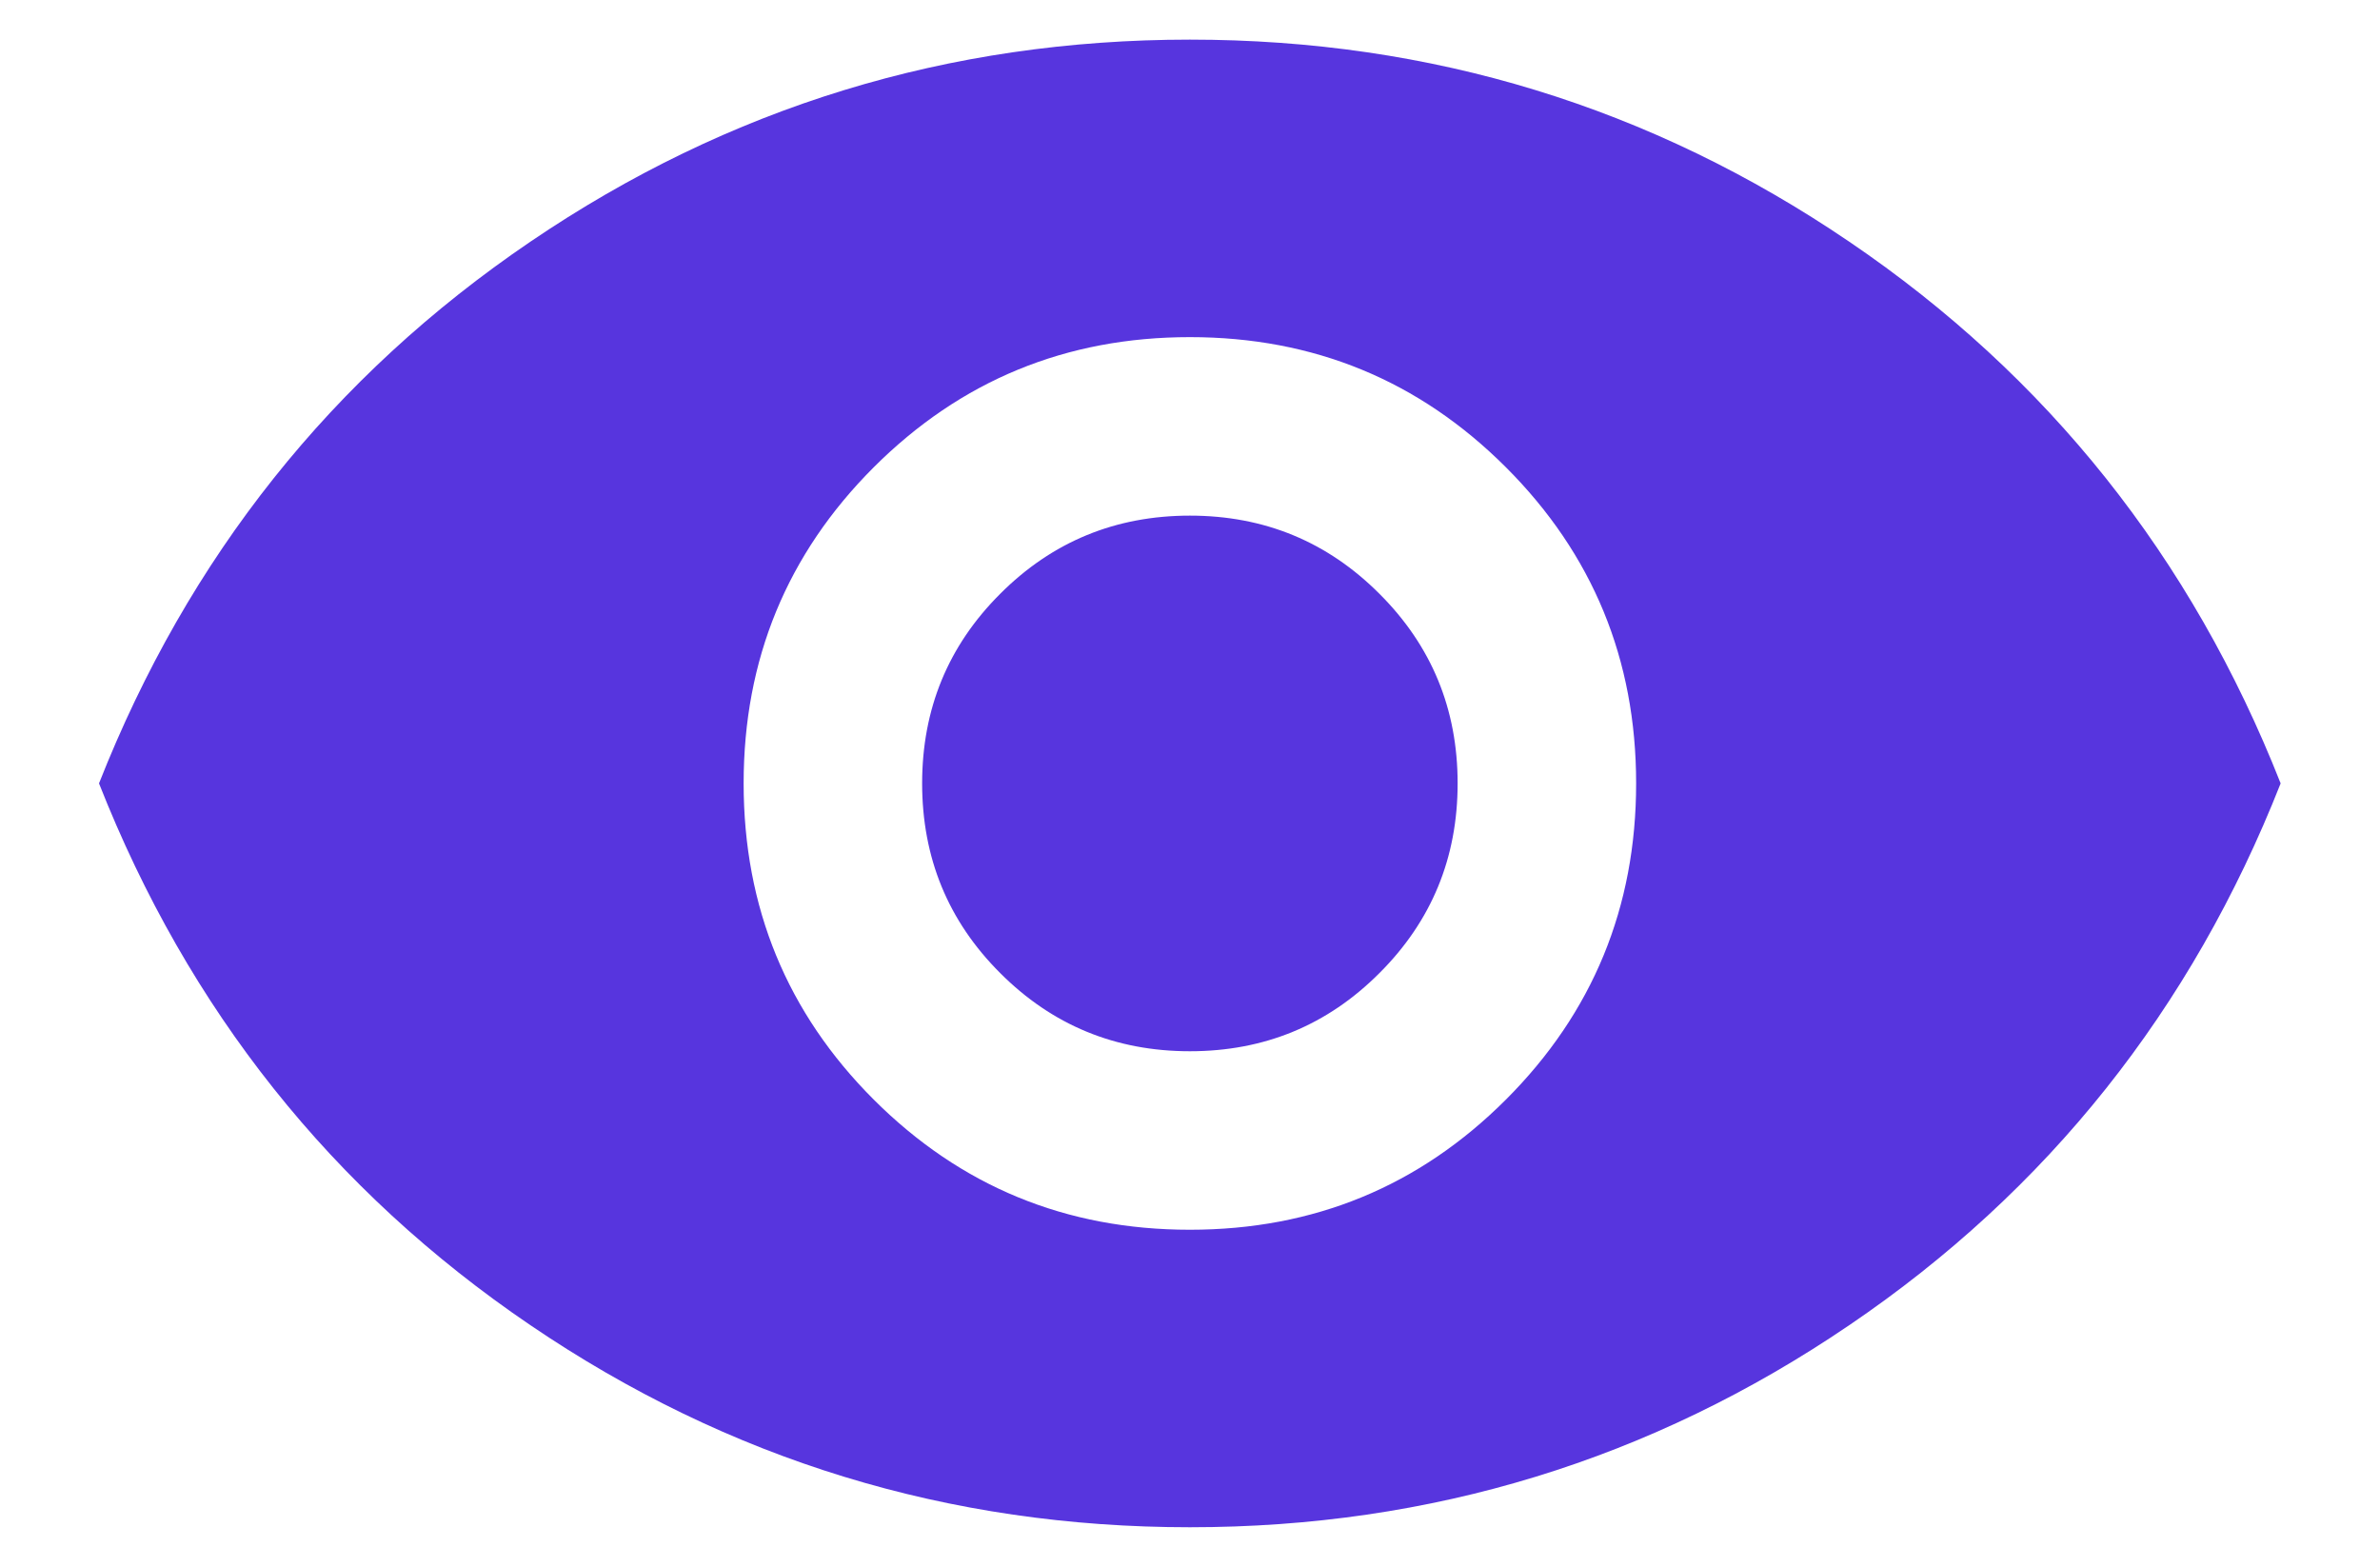 <svg width="20" height="13" viewBox="0 0 20 13" fill="none" xmlns="http://www.w3.org/2000/svg">
<path d="M9.999 10.334C11.04 10.334 11.926 9.969 12.655 9.24C13.384 8.511 13.749 7.625 13.749 6.583C13.749 5.542 13.384 4.656 12.655 3.927C11.926 3.198 11.04 2.833 9.999 2.833C8.957 2.833 8.072 3.198 7.342 3.927C6.613 4.656 6.249 5.542 6.249 6.583C6.249 7.625 6.613 8.511 7.342 9.24C8.072 9.969 8.957 10.334 9.999 10.334ZM9.999 8.834C9.374 8.834 8.842 8.615 8.405 8.177C7.967 7.74 7.749 7.208 7.749 6.583C7.749 5.958 7.967 5.427 8.405 4.99C8.842 4.552 9.374 4.333 9.999 4.333C10.624 4.333 11.155 4.552 11.592 4.99C12.03 5.427 12.249 5.958 12.249 6.583C12.249 7.208 12.03 7.74 11.592 8.177C11.155 8.615 10.624 8.834 9.999 8.834ZM9.999 12.834C7.971 12.834 6.124 12.268 4.457 11.136C2.79 10.004 1.582 8.486 0.832 6.583C1.582 4.681 2.79 3.163 4.457 2.031C6.124 0.899 7.971 0.333 9.999 0.333C12.027 0.333 13.874 0.899 15.54 2.031C17.207 3.163 18.415 4.681 19.165 6.583C18.415 8.486 17.207 10.004 15.54 11.136C13.874 12.268 12.027 12.834 9.999 12.834Z" fill="#5735DE"/>
</svg>
